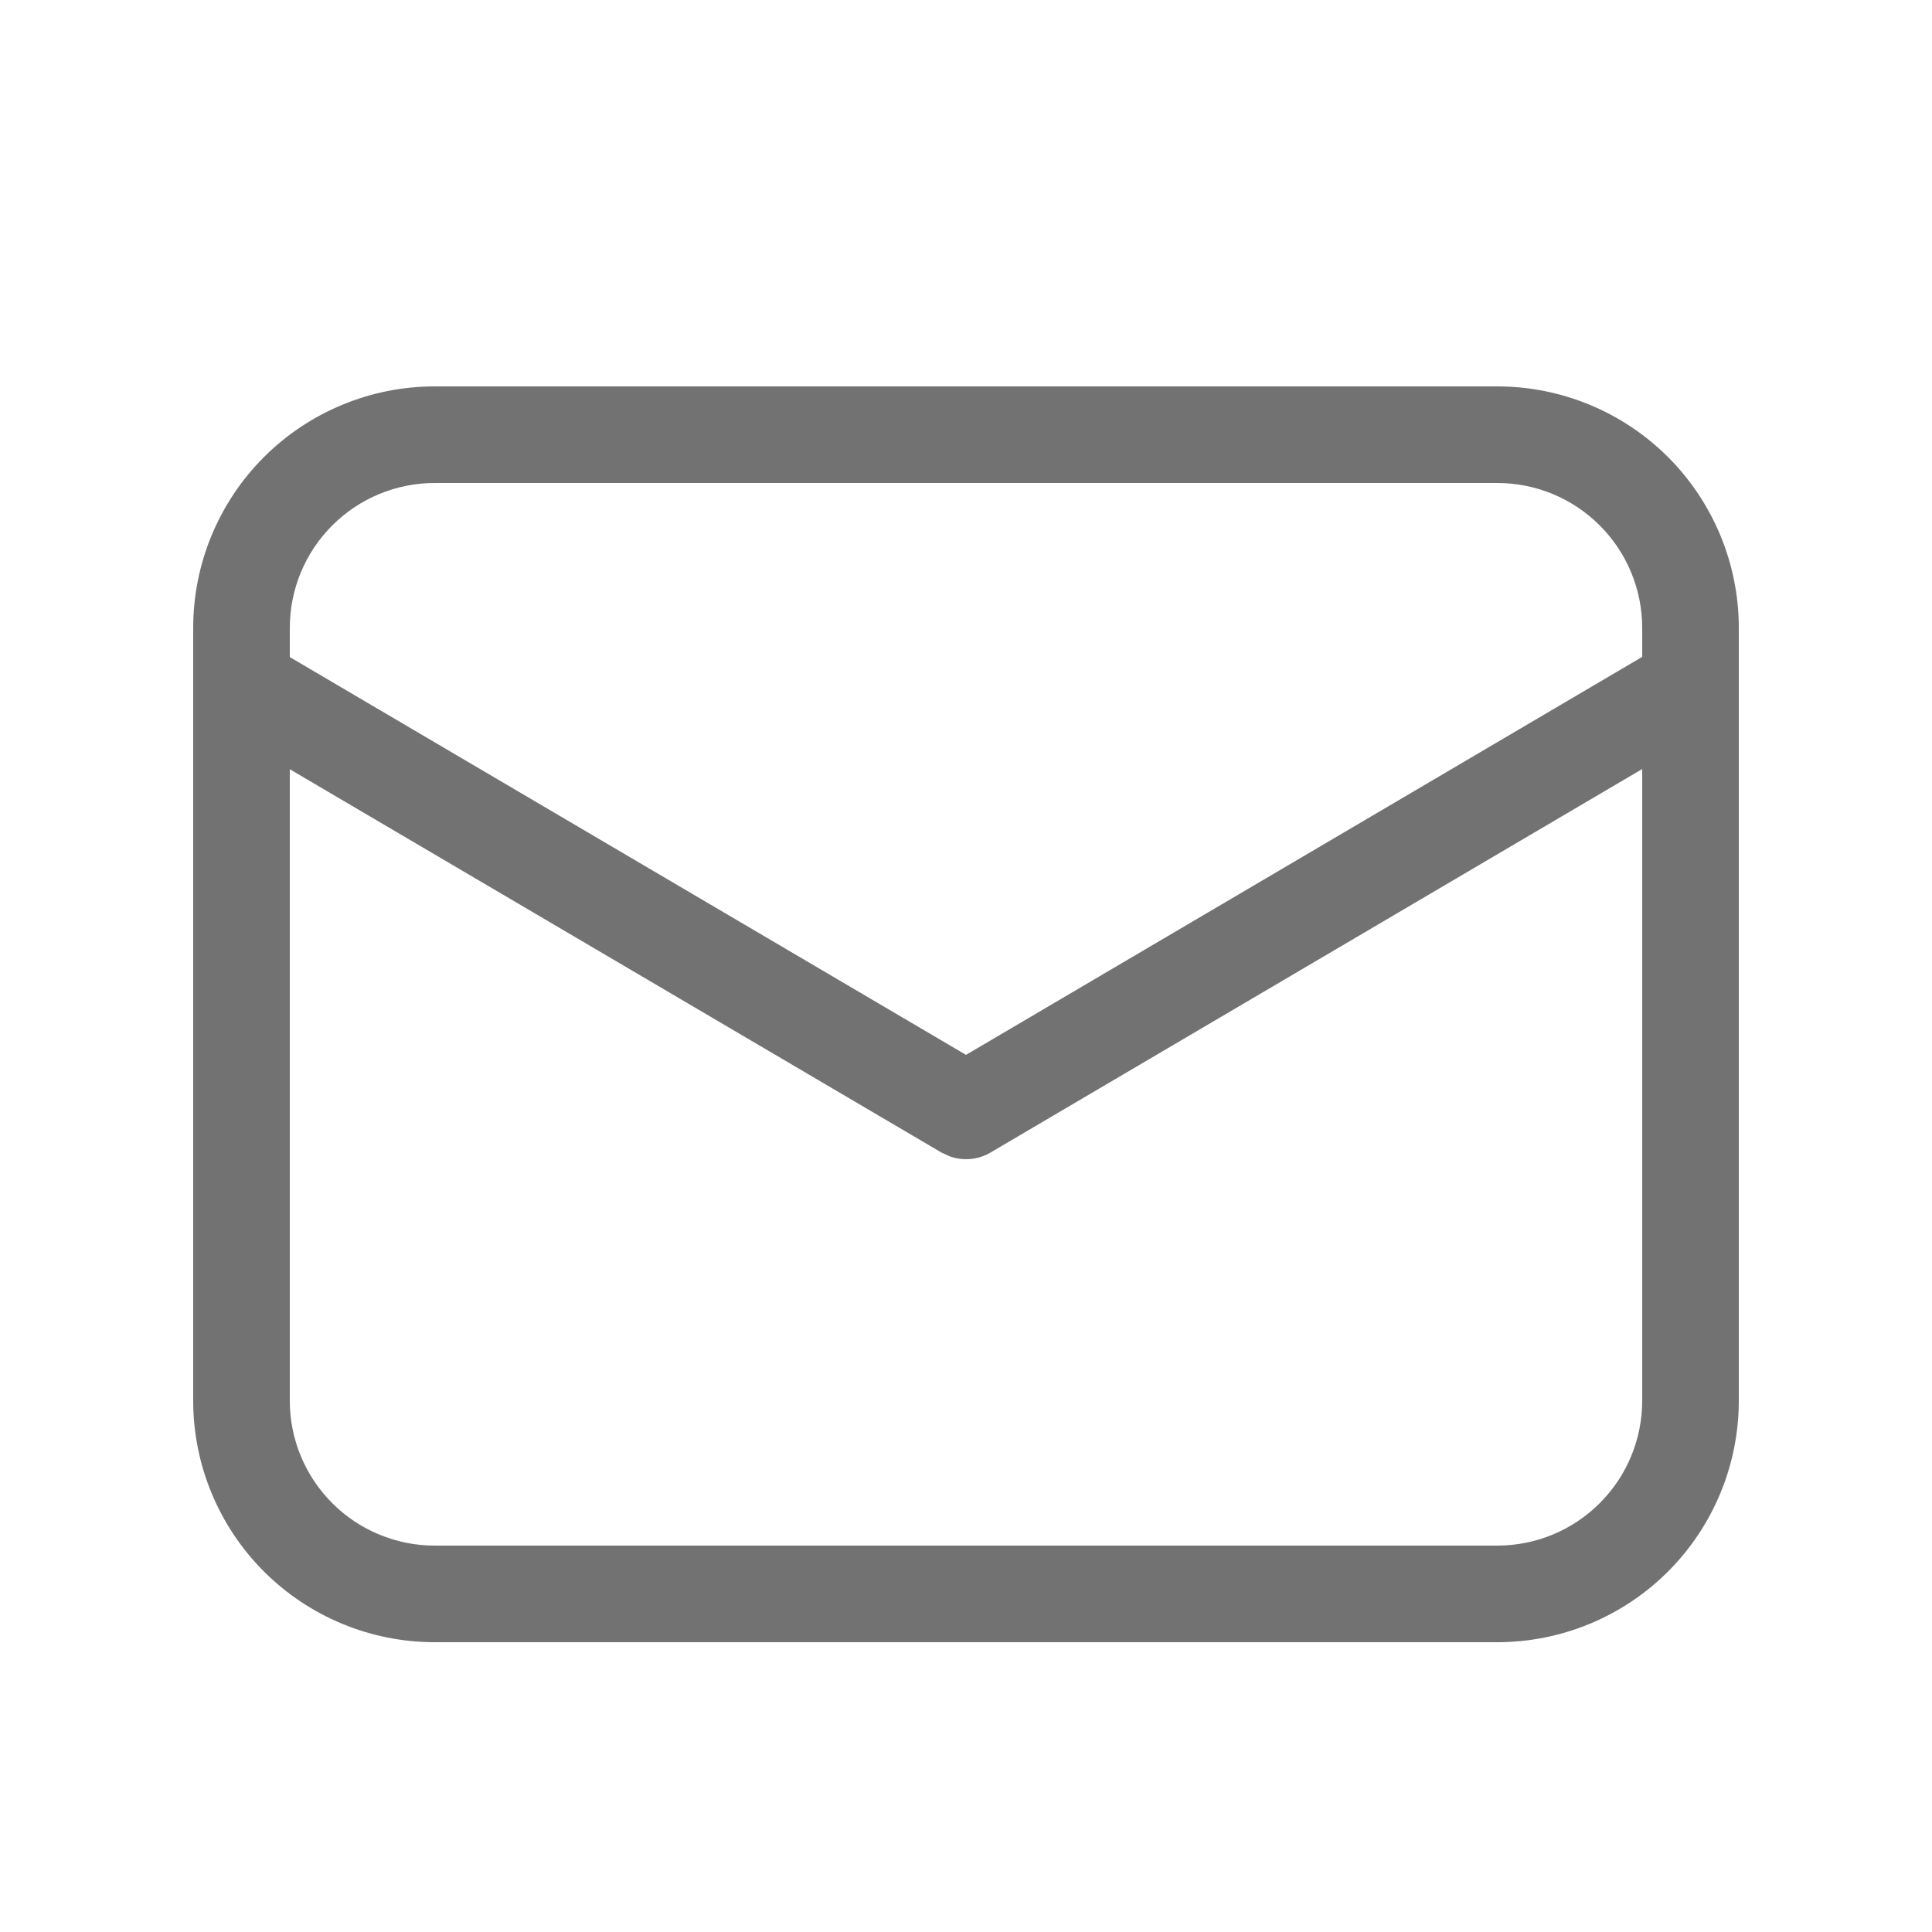 <svg width="38" height="38" viewBox="0 0 38 38" fill="none" xmlns="http://www.w3.org/2000/svg">
<path d="M29.45 7.6C30.71 7.6 31.918 8.101 32.809 8.991C33.699 9.882 34.2 11.09 34.2 12.35V27.55C34.2 28.81 33.699 30.018 32.809 30.909C31.918 31.8 30.71 32.3 29.45 32.3H8.55C7.29 32.3 6.082 31.8 5.191 30.909C4.3 30.018 3.8 28.81 3.8 27.55V12.35C3.8 11.09 4.3 9.882 5.191 8.991C6.082 8.101 7.29 7.6 8.55 7.6H29.45ZM32.3 15.126L19.482 22.669C19.361 22.74 19.226 22.784 19.086 22.796C18.946 22.808 18.805 22.79 18.673 22.741L18.517 22.669L5.7 15.13V27.55C5.7 28.306 6 29.031 6.535 29.565C7.069 30.1 7.794 30.4 8.55 30.4H29.45C30.206 30.4 30.931 30.1 31.465 29.565C32 29.031 32.3 28.306 32.3 27.55V15.126ZM29.45 9.5H8.55C7.794 9.5 7.069 9.8 6.535 10.335C6 10.869 5.7 11.594 5.7 12.35V12.924L19 20.748L32.3 12.92V12.35C32.3 11.594 32 10.869 31.465 10.335C30.931 9.8 30.206 9.5 29.45 9.5V9.5Z" fill="#727272"/>
</svg>
